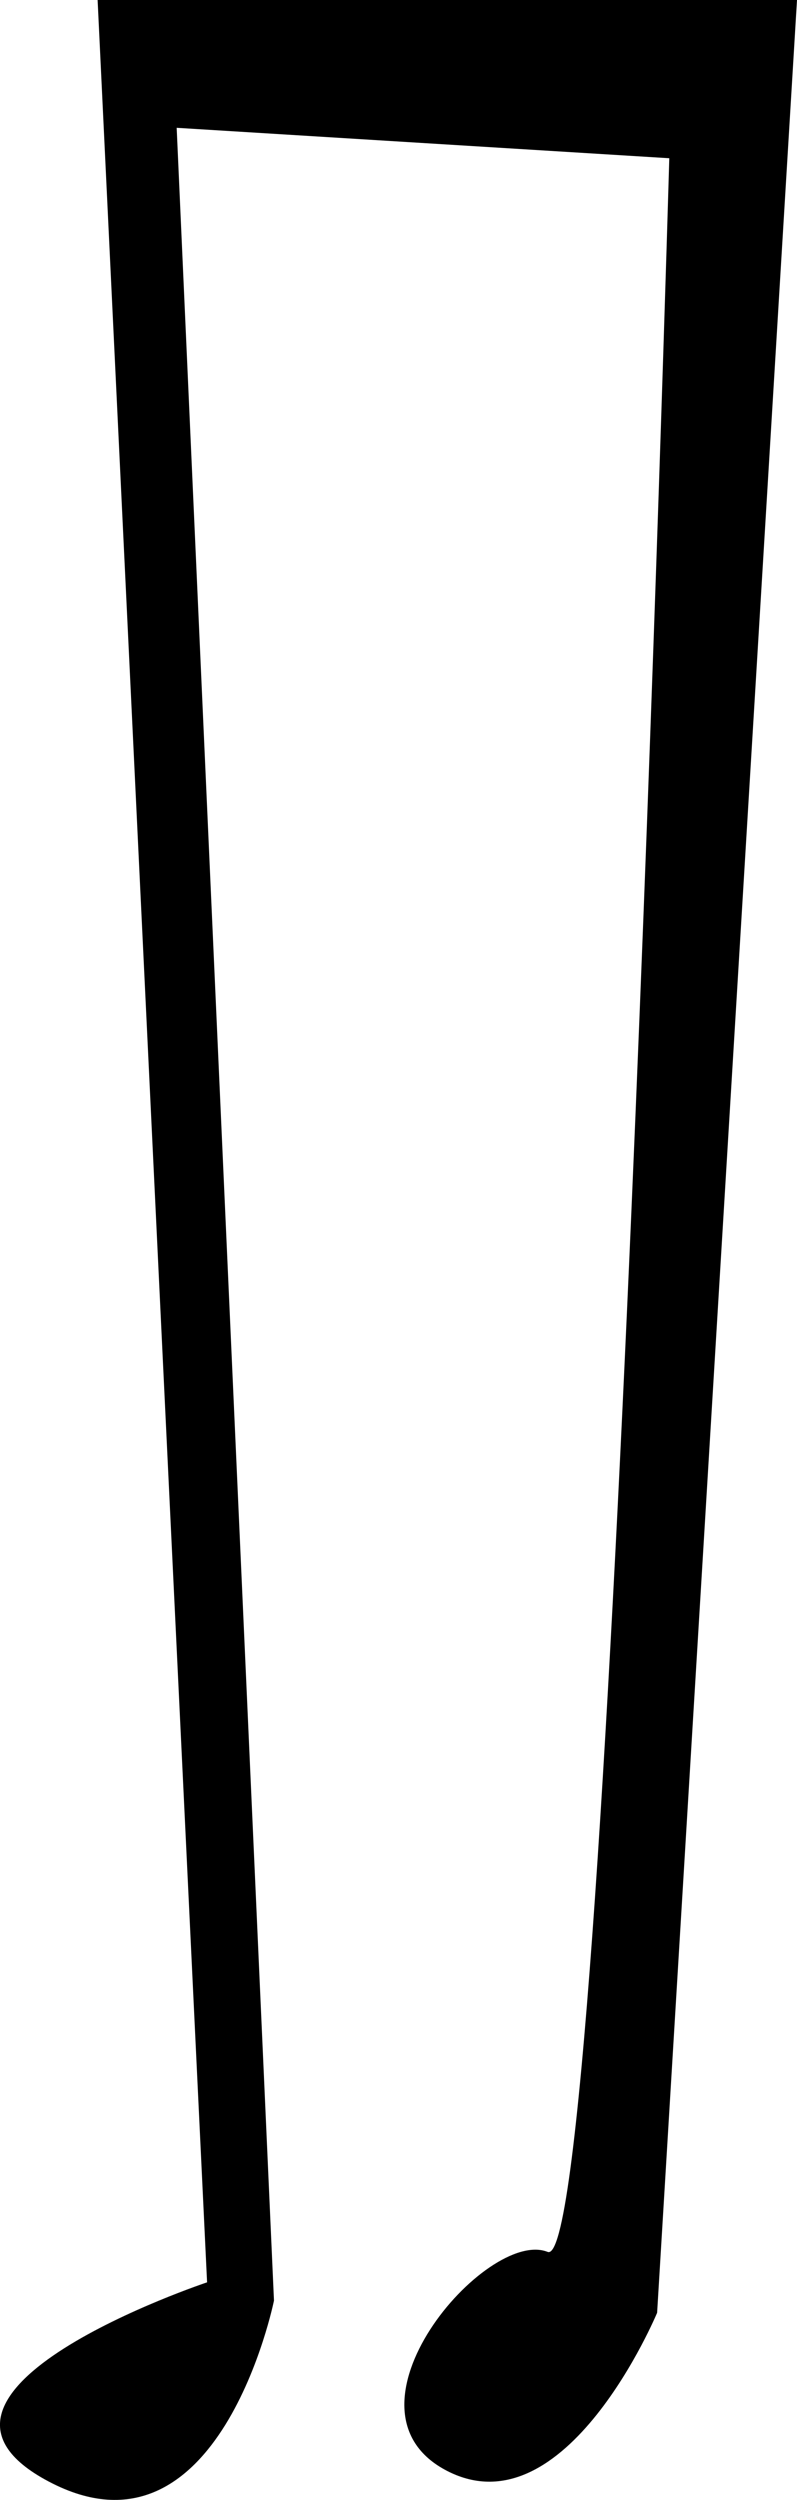 <?xml version="1.0" encoding="UTF-8"?>
<svg id="Layer_2" data-name="Layer 2" xmlns="http://www.w3.org/2000/svg" viewBox="0 0 131.05 410.75">
  <defs>
    <style>
      .cls-1 {
        fill: #000;
        stroke-width: 0px;
      }
    </style>
  </defs>
  <g id="Layer_1-2" data-name="Layer 1">
    <path class="cls-1" d="M16.05,0h115l-23,380s-15,36-34.5,26,6.5-40,16.5-36S110.05,26,110.05,26l-81-5,16,357s-9,44.51-37,29.75,26-32.75,26-32.75L16.05,0Z"/>
  </g>
</svg>